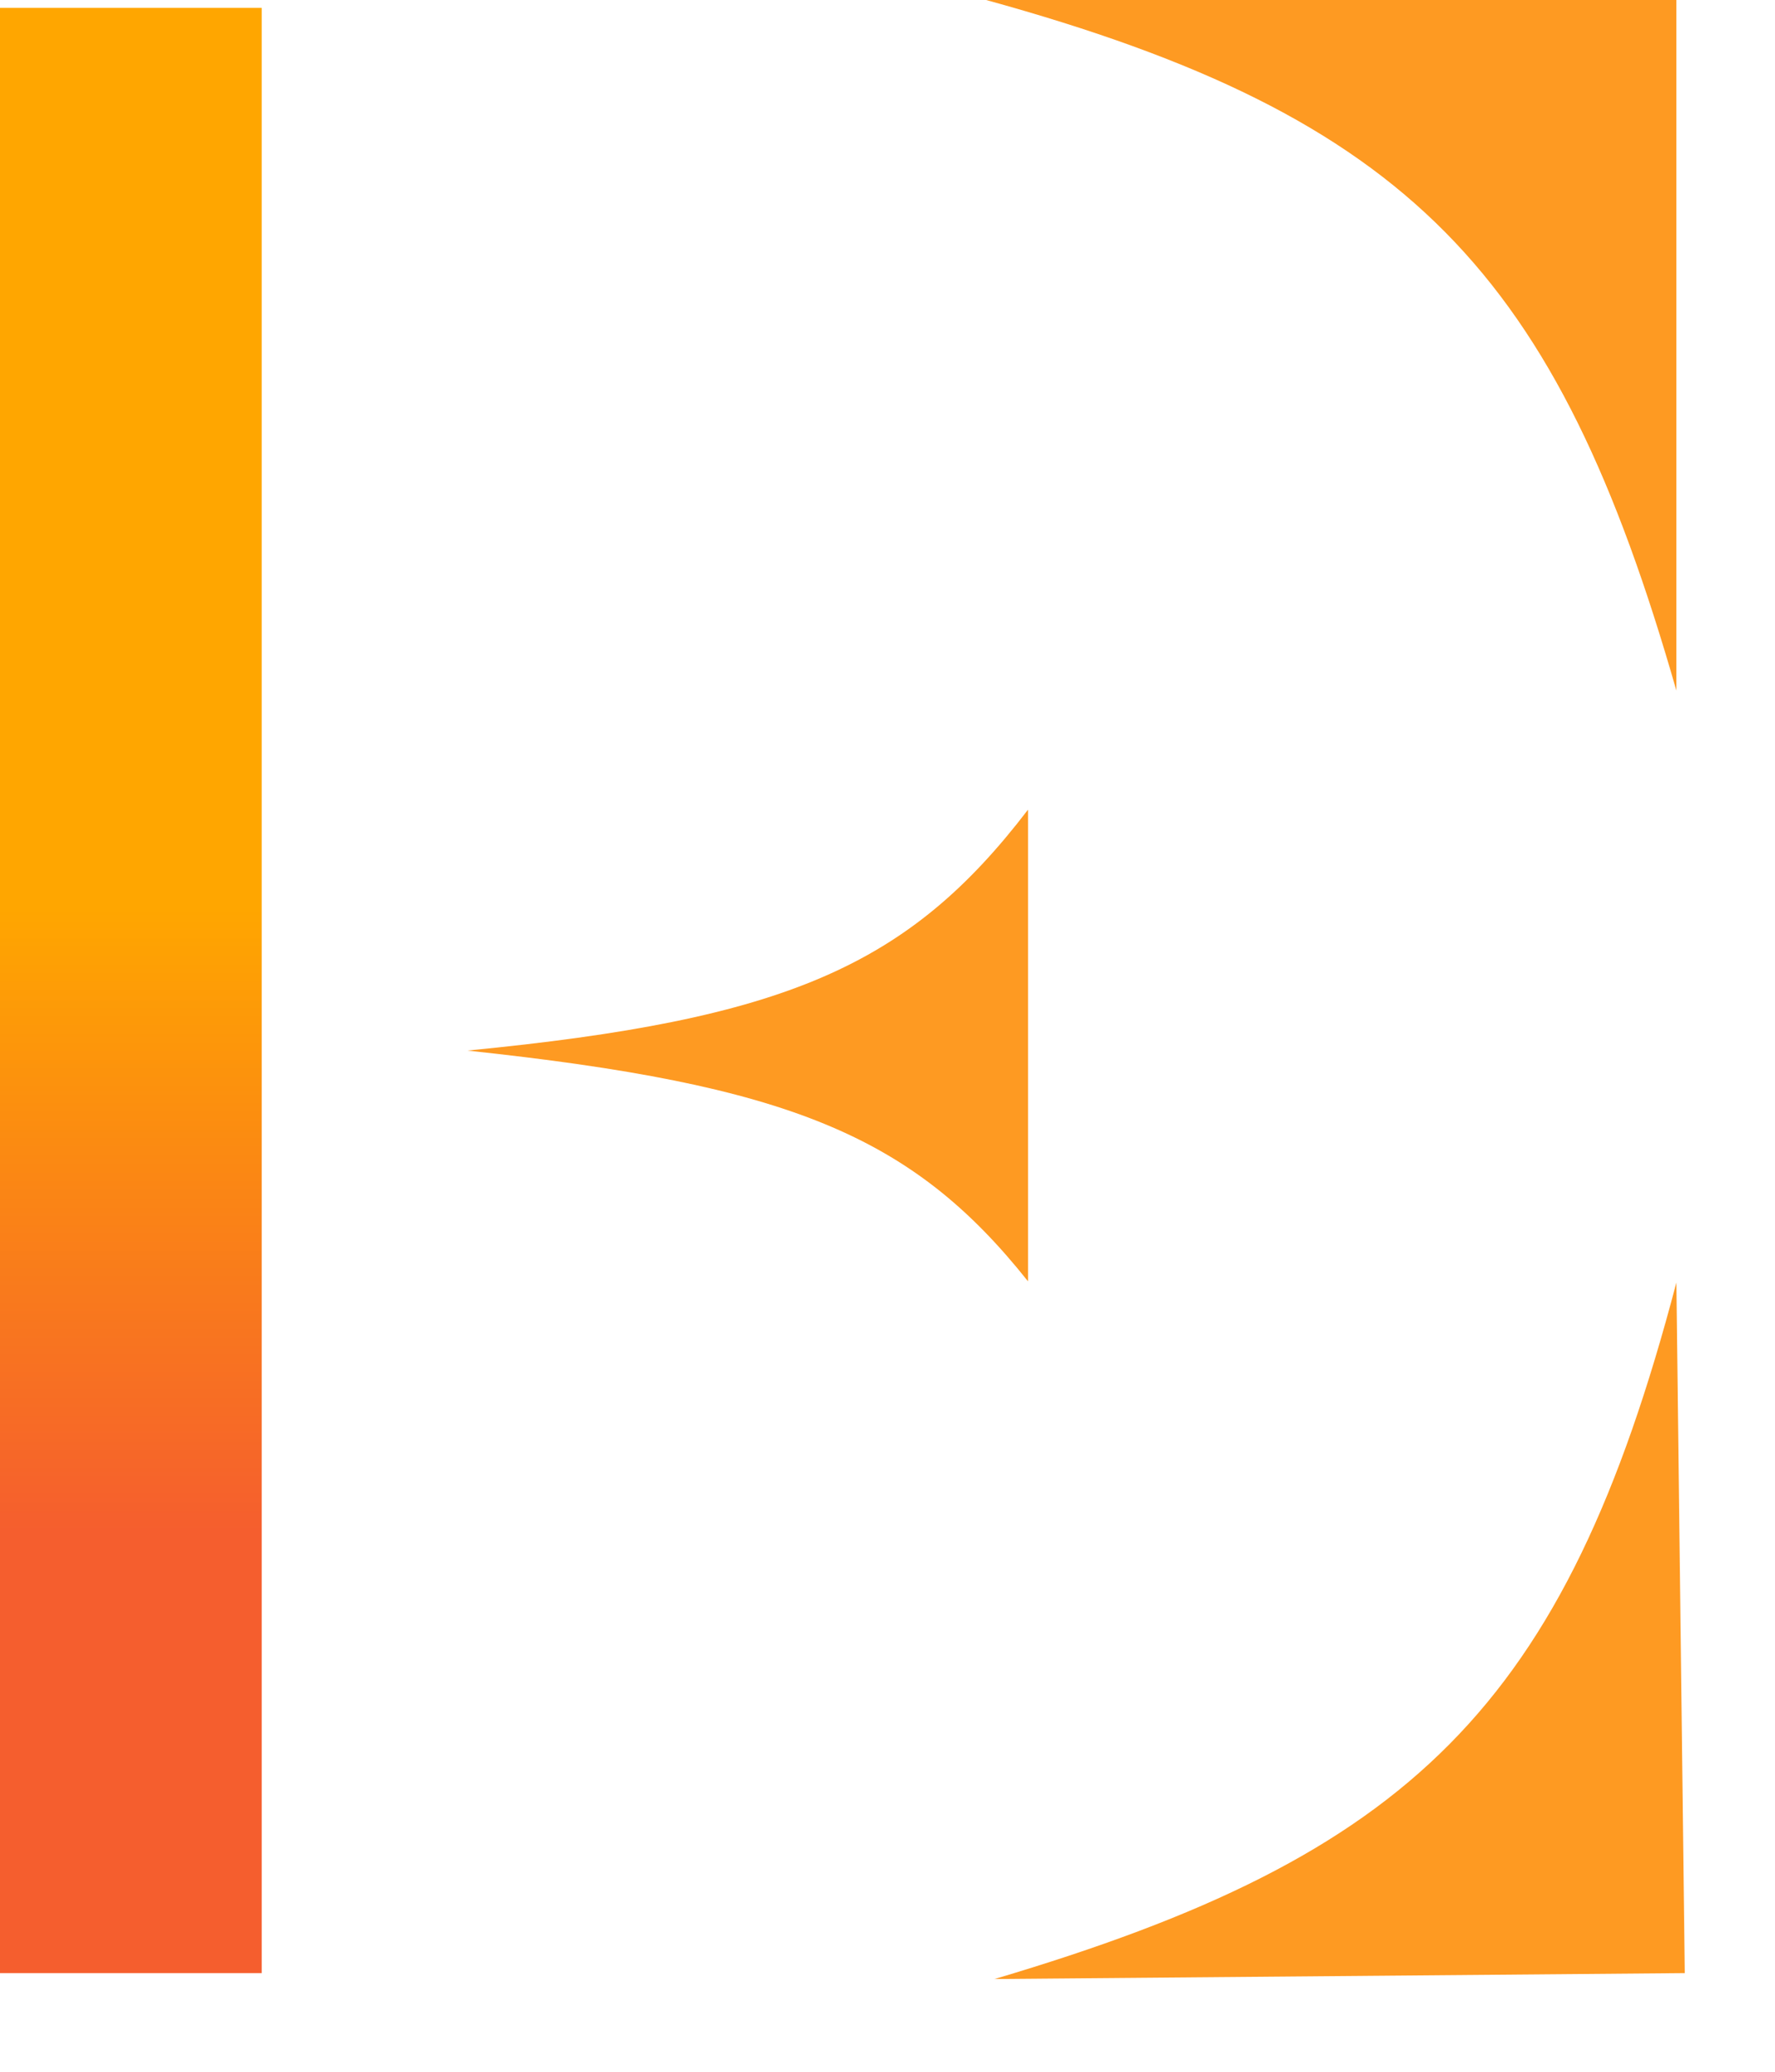 <svg width="18" height="21" viewBox="0 0 18 21" fill="none" xmlns="http://www.w3.org/2000/svg">
<path d="M17 0H10C14.303 1.185 15.787 2.766 17 7V0Z" fill="#FE9A22"/>
<path d="M17.085 20L17 13C15.867 17.313 14.304 18.81 10.085 20.06L17.085 20Z" fill="#FE9A22"/>
<path d="M0 0.08H2.654V20H0V0.08Z" fill="url(#paint0_linear)"/>
<path d="M10.425 8.207V12.988C9.245 11.504 7.992 10.995 4.739 10.649C7.972 10.335 9.211 9.794 10.425 8.207Z" fill="#FE9A22"/>
<defs>
<linearGradient id="paint0_linear" x1="1.327" y1="0.08" x2="1.327" y2="20" gradientUnits="userSpaceOnUse">
<stop offset="0.458" stop-color="#FFA600"/>
<stop offset="0.776" stop-color="#F55E2E"/>
</linearGradient>
</defs>
</svg>
